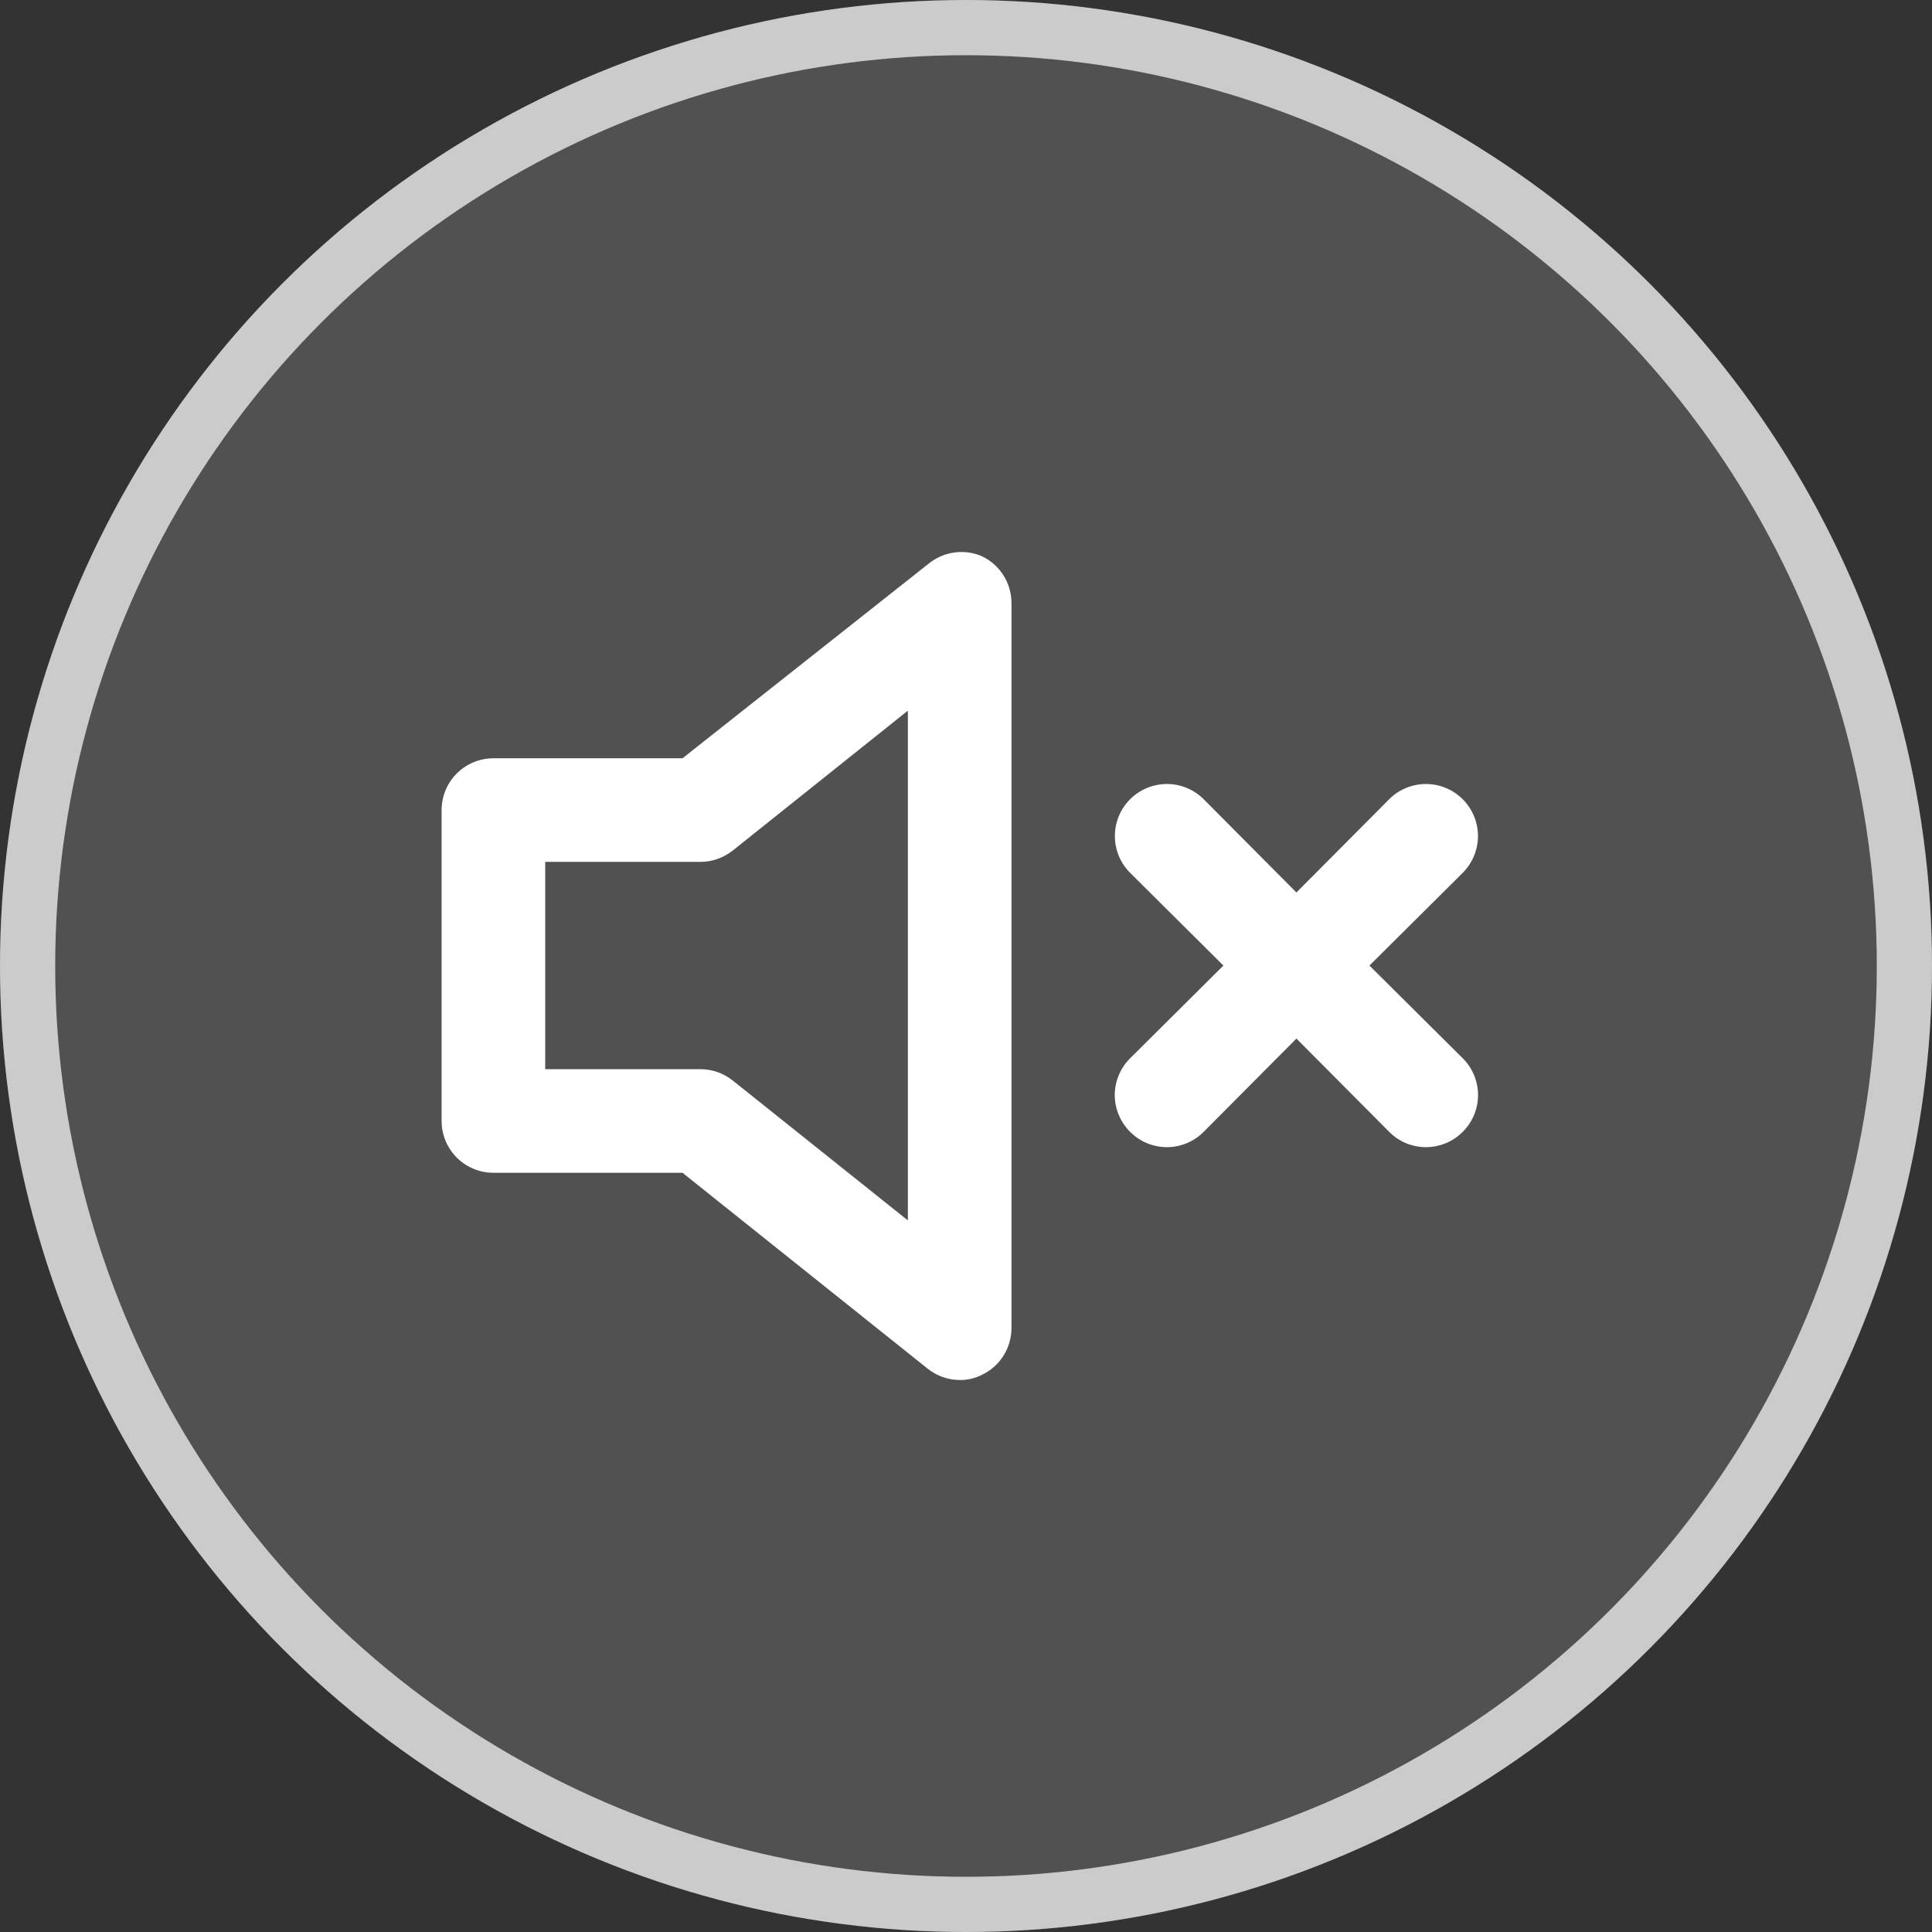 <svg width="35" height="35" viewBox="0 0 35 35" fill="none" xmlns="http://www.w3.org/2000/svg">
<rect x="0" y="0" width="35" height="35" fill="#333333" stroke="none"/>
<circle cx="17.5" cy="17.5" r="17.5" fill="white" fill-opacity="0.15"/>
<circle cx="17.5" cy="17.5" r="17" stroke="white" stroke-opacity="0.7"/>
<path d="M17.789 10.077C17.637 10.011 17.469 9.987 17.305 10.007C17.14 10.027 16.983 10.09 16.85 10.19L12.364 13.737H8.939C8.69 13.737 8.451 13.836 8.275 14.012C8.099 14.188 8 14.427 8 14.676V20.307C8 20.556 8.099 20.795 8.275 20.971C8.451 21.147 8.69 21.246 8.939 21.246H12.364L16.803 24.793C16.969 24.926 17.174 24.999 17.385 25C17.526 25.002 17.664 24.97 17.789 24.906C17.949 24.83 18.084 24.71 18.178 24.561C18.273 24.411 18.323 24.238 18.324 24.061V10.922C18.323 10.745 18.273 10.572 18.178 10.422C18.084 10.273 17.949 10.153 17.789 10.077ZM16.447 22.109L13.275 19.575C13.109 19.443 12.904 19.37 12.693 19.369H9.877V15.614H12.693C12.904 15.613 13.109 15.54 13.275 15.408L16.447 12.874V22.109ZM24.809 17.492L26.499 15.812C26.586 15.724 26.655 15.62 26.703 15.506C26.75 15.392 26.775 15.269 26.775 15.145C26.775 15.021 26.75 14.899 26.703 14.785C26.655 14.67 26.586 14.566 26.499 14.479C26.411 14.391 26.307 14.322 26.193 14.275C26.078 14.227 25.956 14.203 25.832 14.203C25.708 14.203 25.586 14.227 25.472 14.275C25.357 14.322 25.253 14.391 25.166 14.479L23.486 16.168L21.806 14.479C21.629 14.302 21.389 14.203 21.14 14.203C20.89 14.203 20.65 14.302 20.473 14.479C20.296 14.656 20.197 14.895 20.197 15.145C20.197 15.395 20.296 15.635 20.473 15.812L22.163 17.492L20.473 19.172C20.385 19.259 20.315 19.363 20.268 19.477C20.22 19.591 20.195 19.714 20.195 19.838C20.195 19.962 20.22 20.084 20.268 20.199C20.315 20.313 20.385 20.417 20.473 20.504C20.56 20.592 20.664 20.662 20.779 20.71C20.893 20.757 21.016 20.782 21.14 20.782C21.263 20.782 21.386 20.757 21.5 20.71C21.615 20.662 21.719 20.592 21.806 20.504L23.486 18.815L25.166 20.504C25.253 20.592 25.357 20.662 25.471 20.71C25.586 20.757 25.708 20.782 25.832 20.782C25.956 20.782 26.079 20.757 26.193 20.71C26.308 20.662 26.411 20.592 26.499 20.504C26.587 20.417 26.656 20.313 26.704 20.199C26.752 20.084 26.776 19.962 26.776 19.838C26.776 19.714 26.752 19.591 26.704 19.477C26.656 19.363 26.587 19.259 26.499 19.172L24.809 17.492Z" fill="white"/>
</svg>
